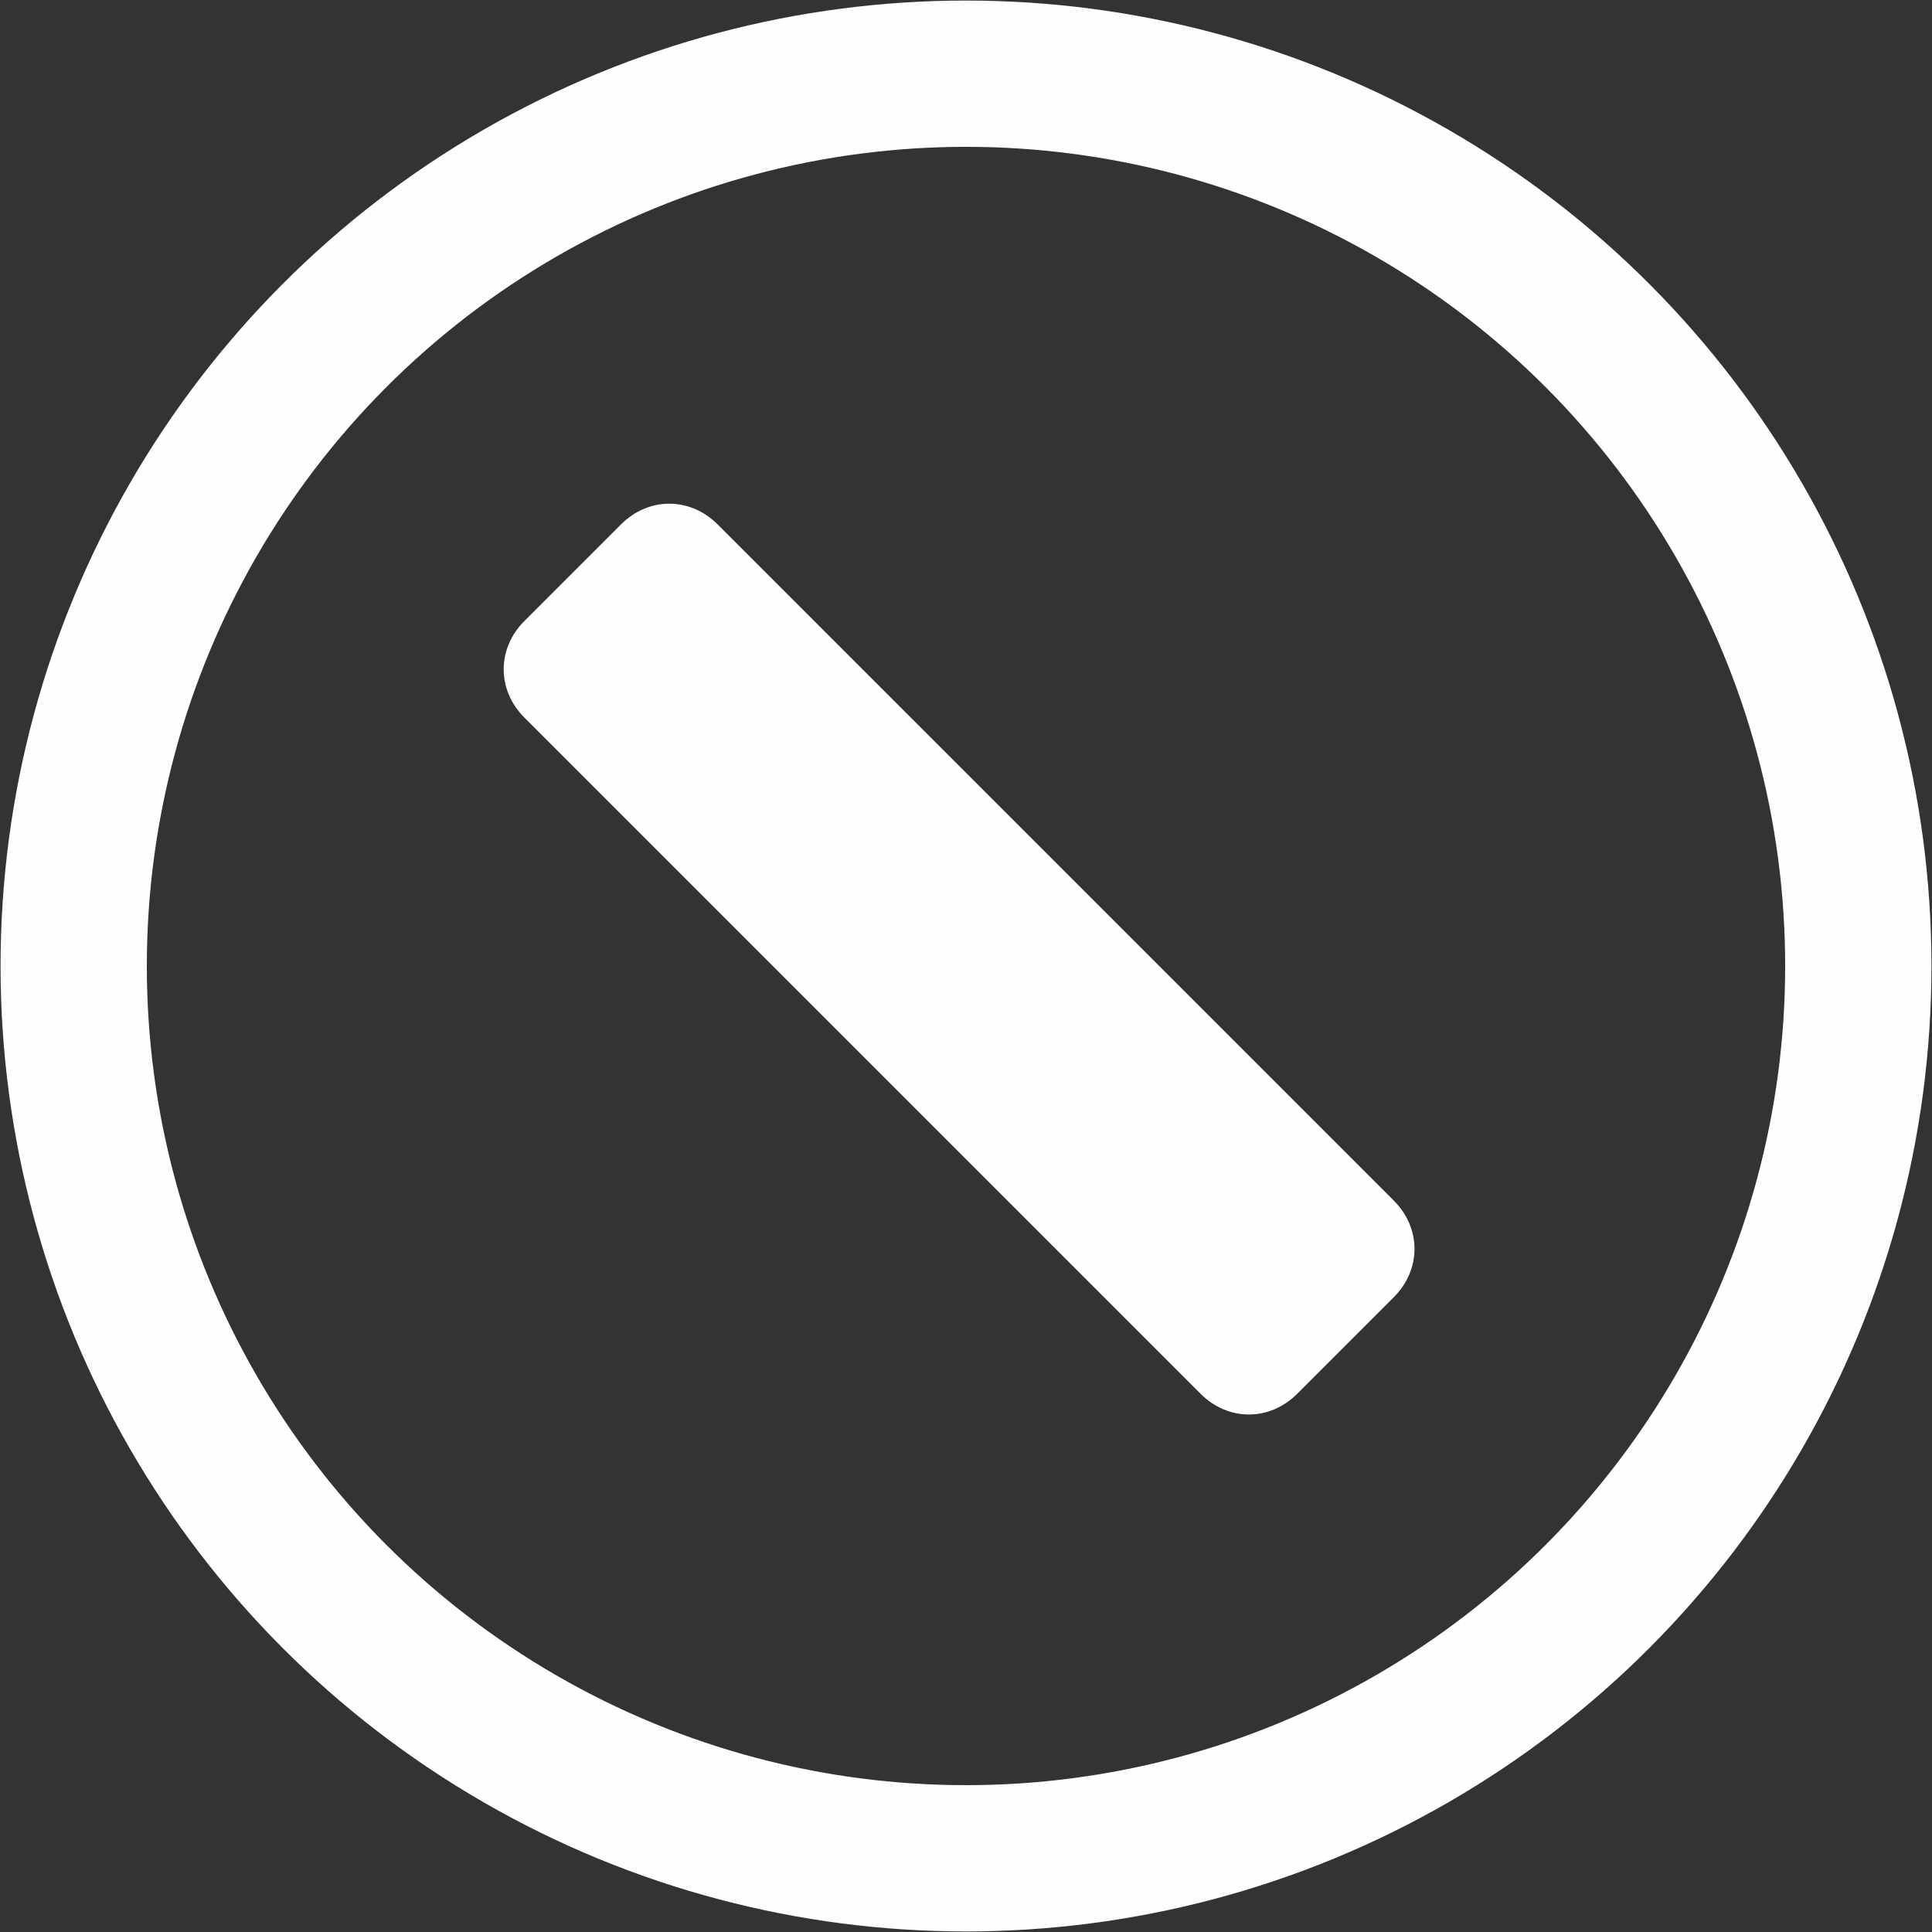 <svg color="#fefefe" width="128" height="128" viewBox="0 0 14 14" xmlns="http://www.w3.org/2000/svg">
    <rect x="0" y="0" width="14" height="14" fill="#333333" stroke="none"/>
    <g fill-rule="nonzero">
        <ellipse fill="none" stroke="currentColor" stroke-width="1.06" cx="7" cy="7" rx="6.466" ry="6.466" />
        <path fill="currentColor" d="M5.2 3.8l4.9 4.9c.2.2.2.5 0 .7l-.7.7c-.2.2-.5.2-.7 0L3.8 5.2c-.2-.2-.2-.5 0-.7l.7-.7c.2-.2.5-.2.7 0"/>
    </g>
</svg>
